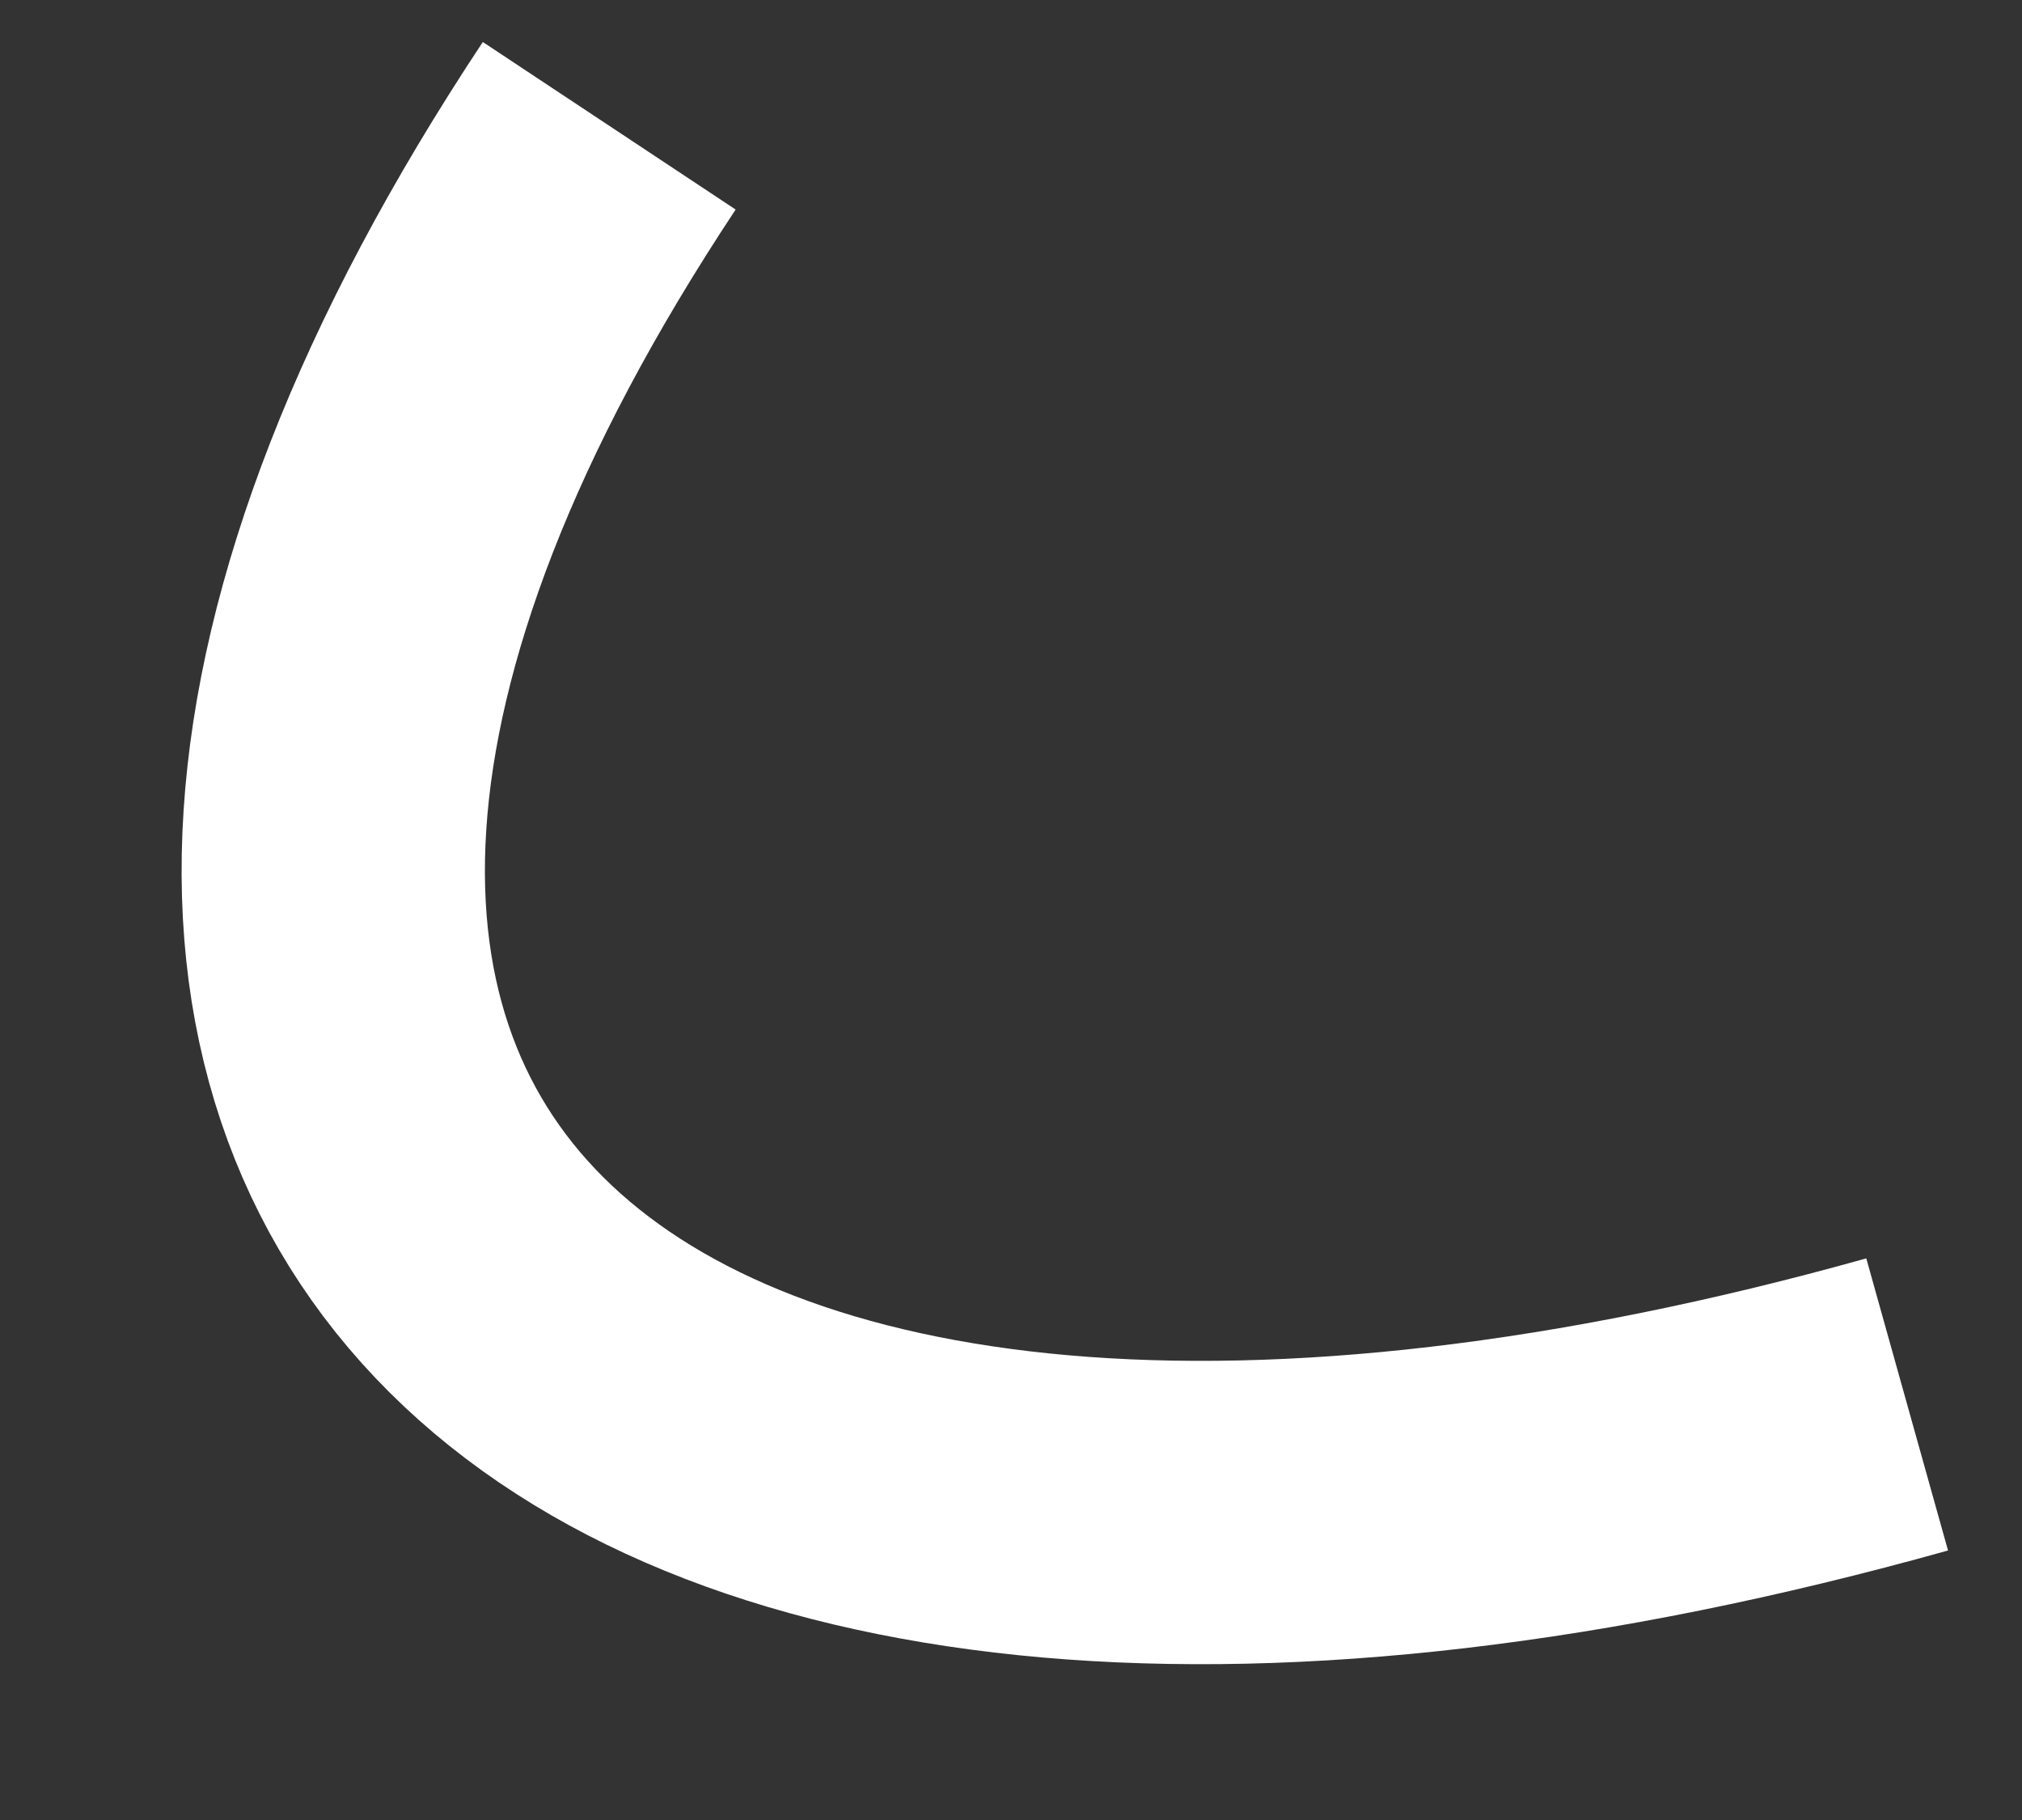 <svg width="10" height="9" viewBox="0 0 10 9" fill="none" xmlns="http://www.w3.org/2000/svg">
<rect x="0" y="0" width="10" height="9" fill="#333333" stroke="none"/>
<path d="M3.013 0.622C-0.429 5.816 2.979 8.751 9.432 6.945" stroke="white" stroke-width="1.5"/>
</svg>
